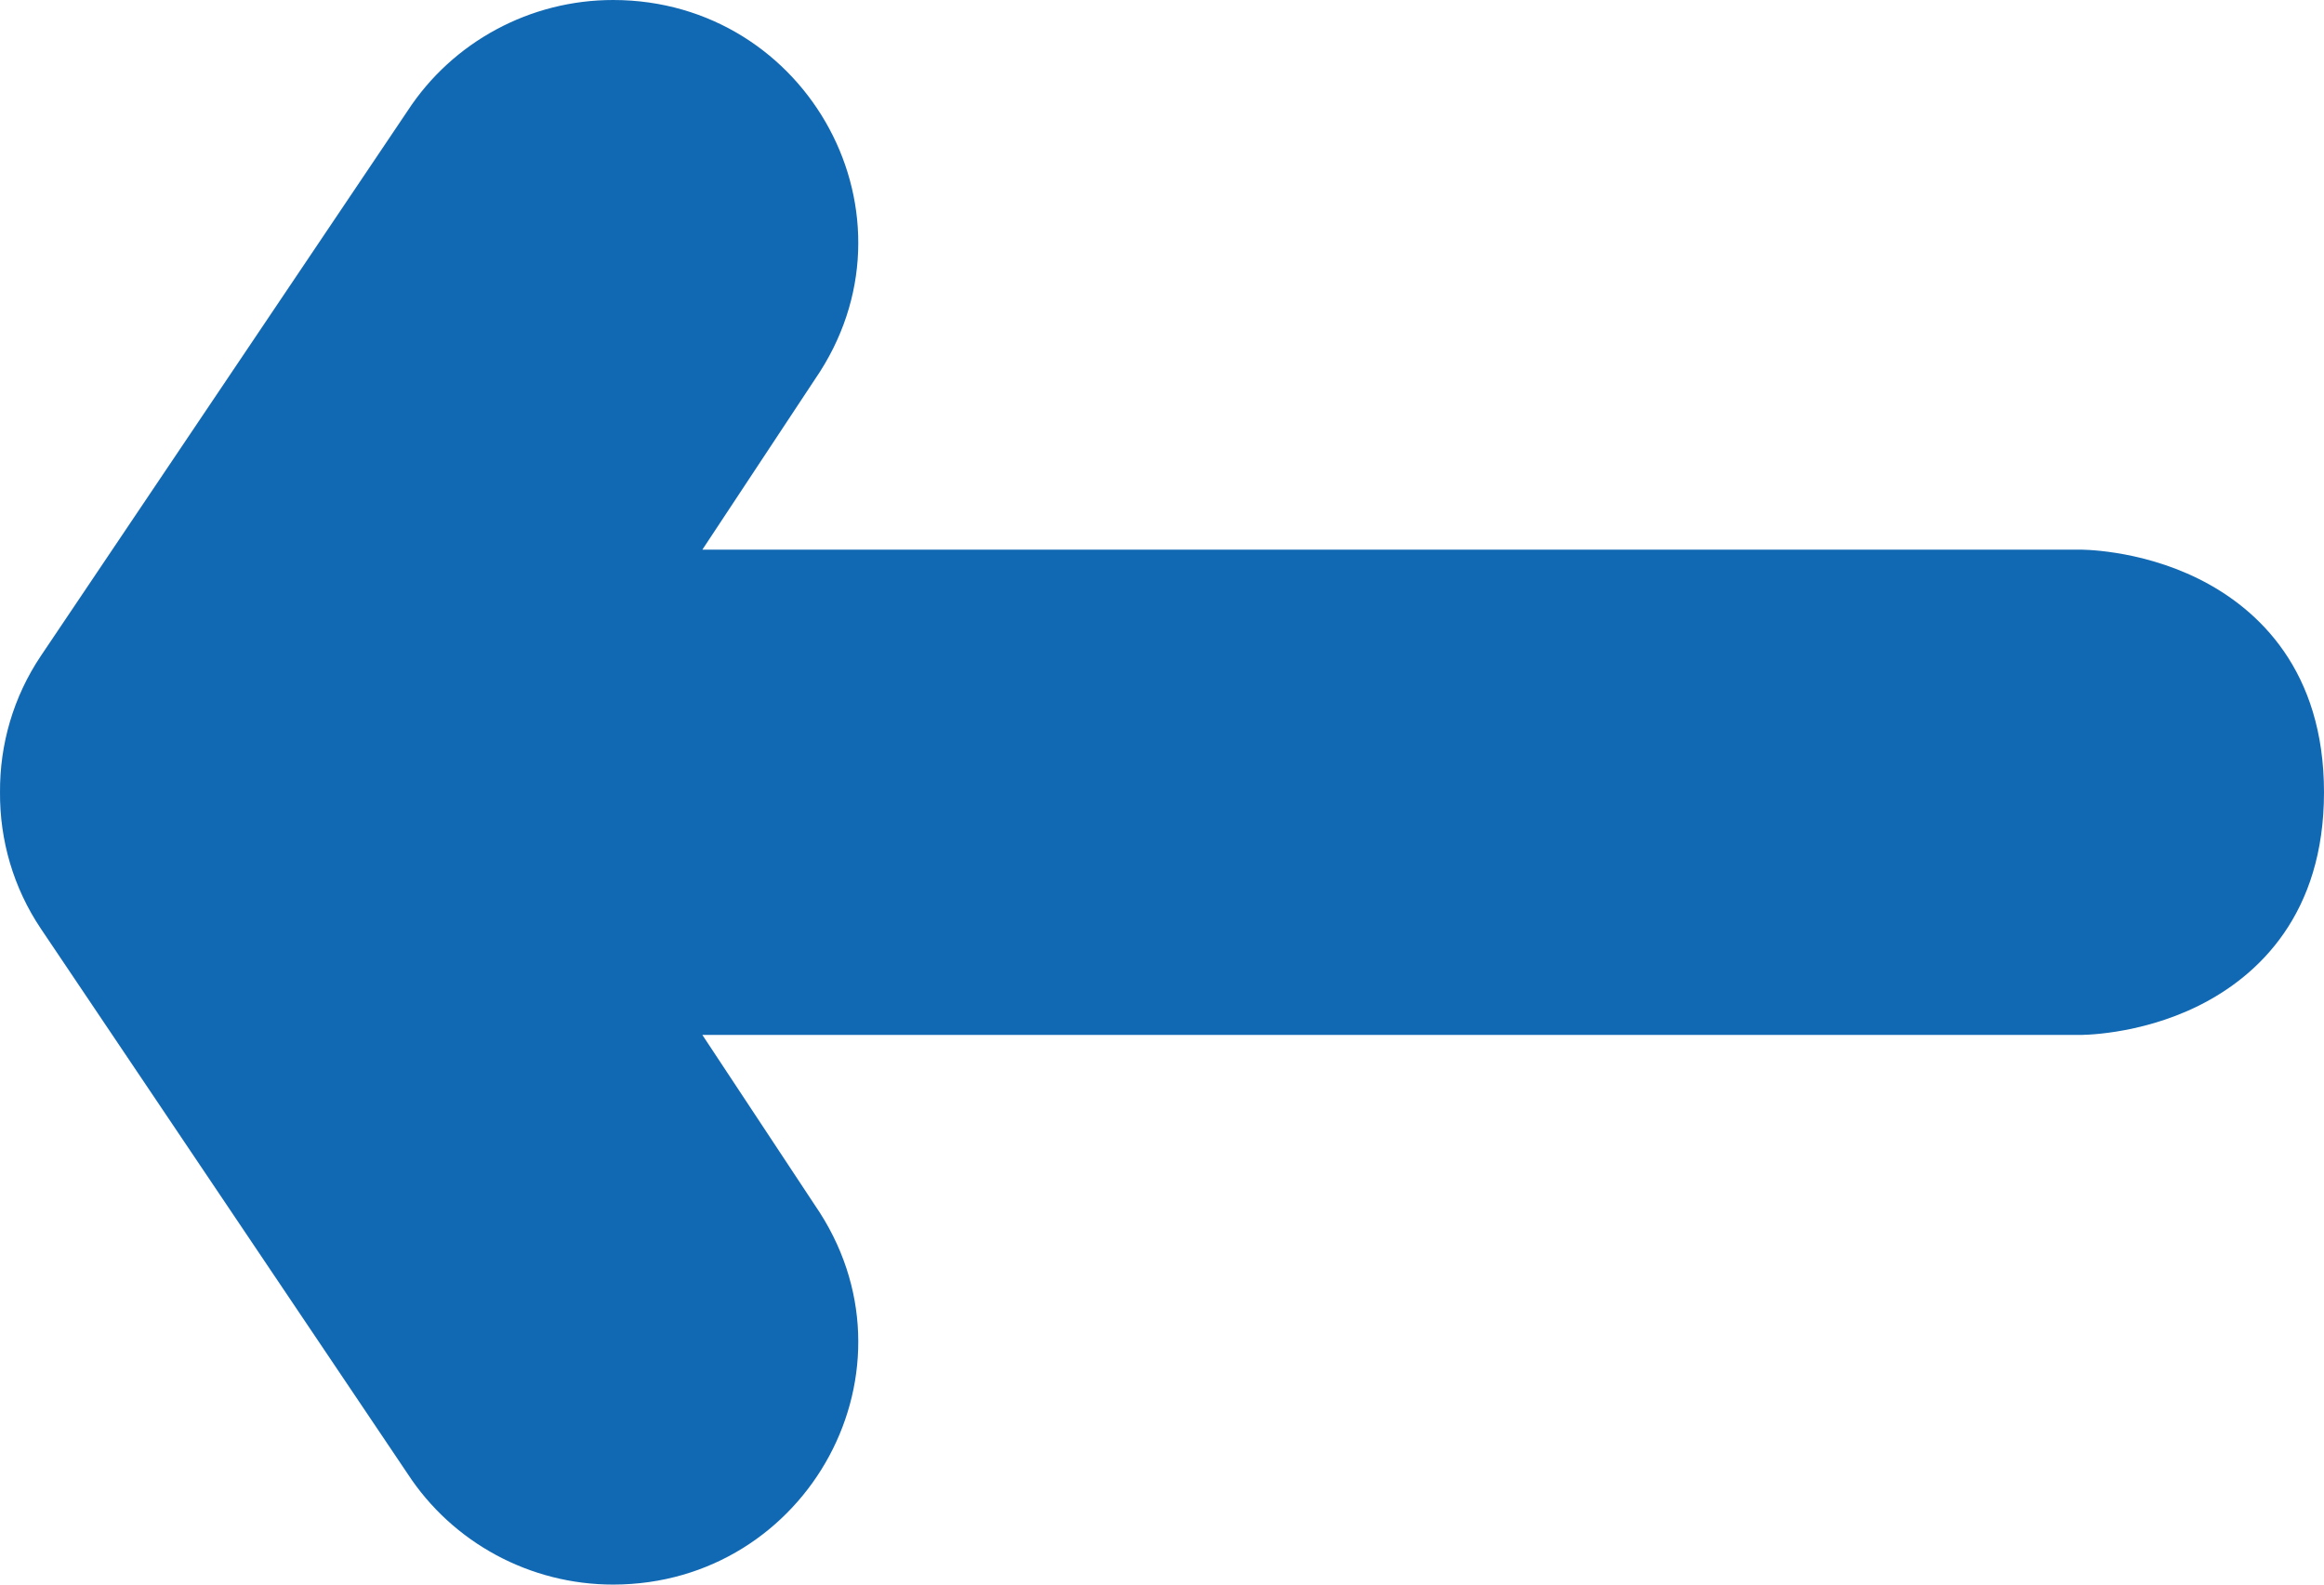 <svg width="22" height="15" viewBox="0 0 22 15" fill="none" xmlns="http://www.w3.org/2000/svg">
<path d="M5.806 15C7.651 14.998 8.777 12.951 7.713 11.407L6.649 9.797L19.683 9.797C19.683 9.797 20.239 9.805 20.812 9.521C21.384 9.237 22 8.648 22 7.5C22 6.352 21.384 5.763 20.812 5.479C20.239 5.195 19.683 5.203 19.683 5.203L6.649 5.203L7.713 3.593C8.777 2.049 7.651 0.002 5.806 -4.62008e-07C5.02 -0.001 4.285 0.395 3.858 1.05L0.388 6.207C0.125 6.598 -0.003 7.049 7.12276e-05 7.5C-0.003 7.951 0.125 8.402 0.388 8.793L3.858 13.95C4.285 14.605 5.02 15.001 5.806 15Z" fill="#1269B3"/>
</svg>
